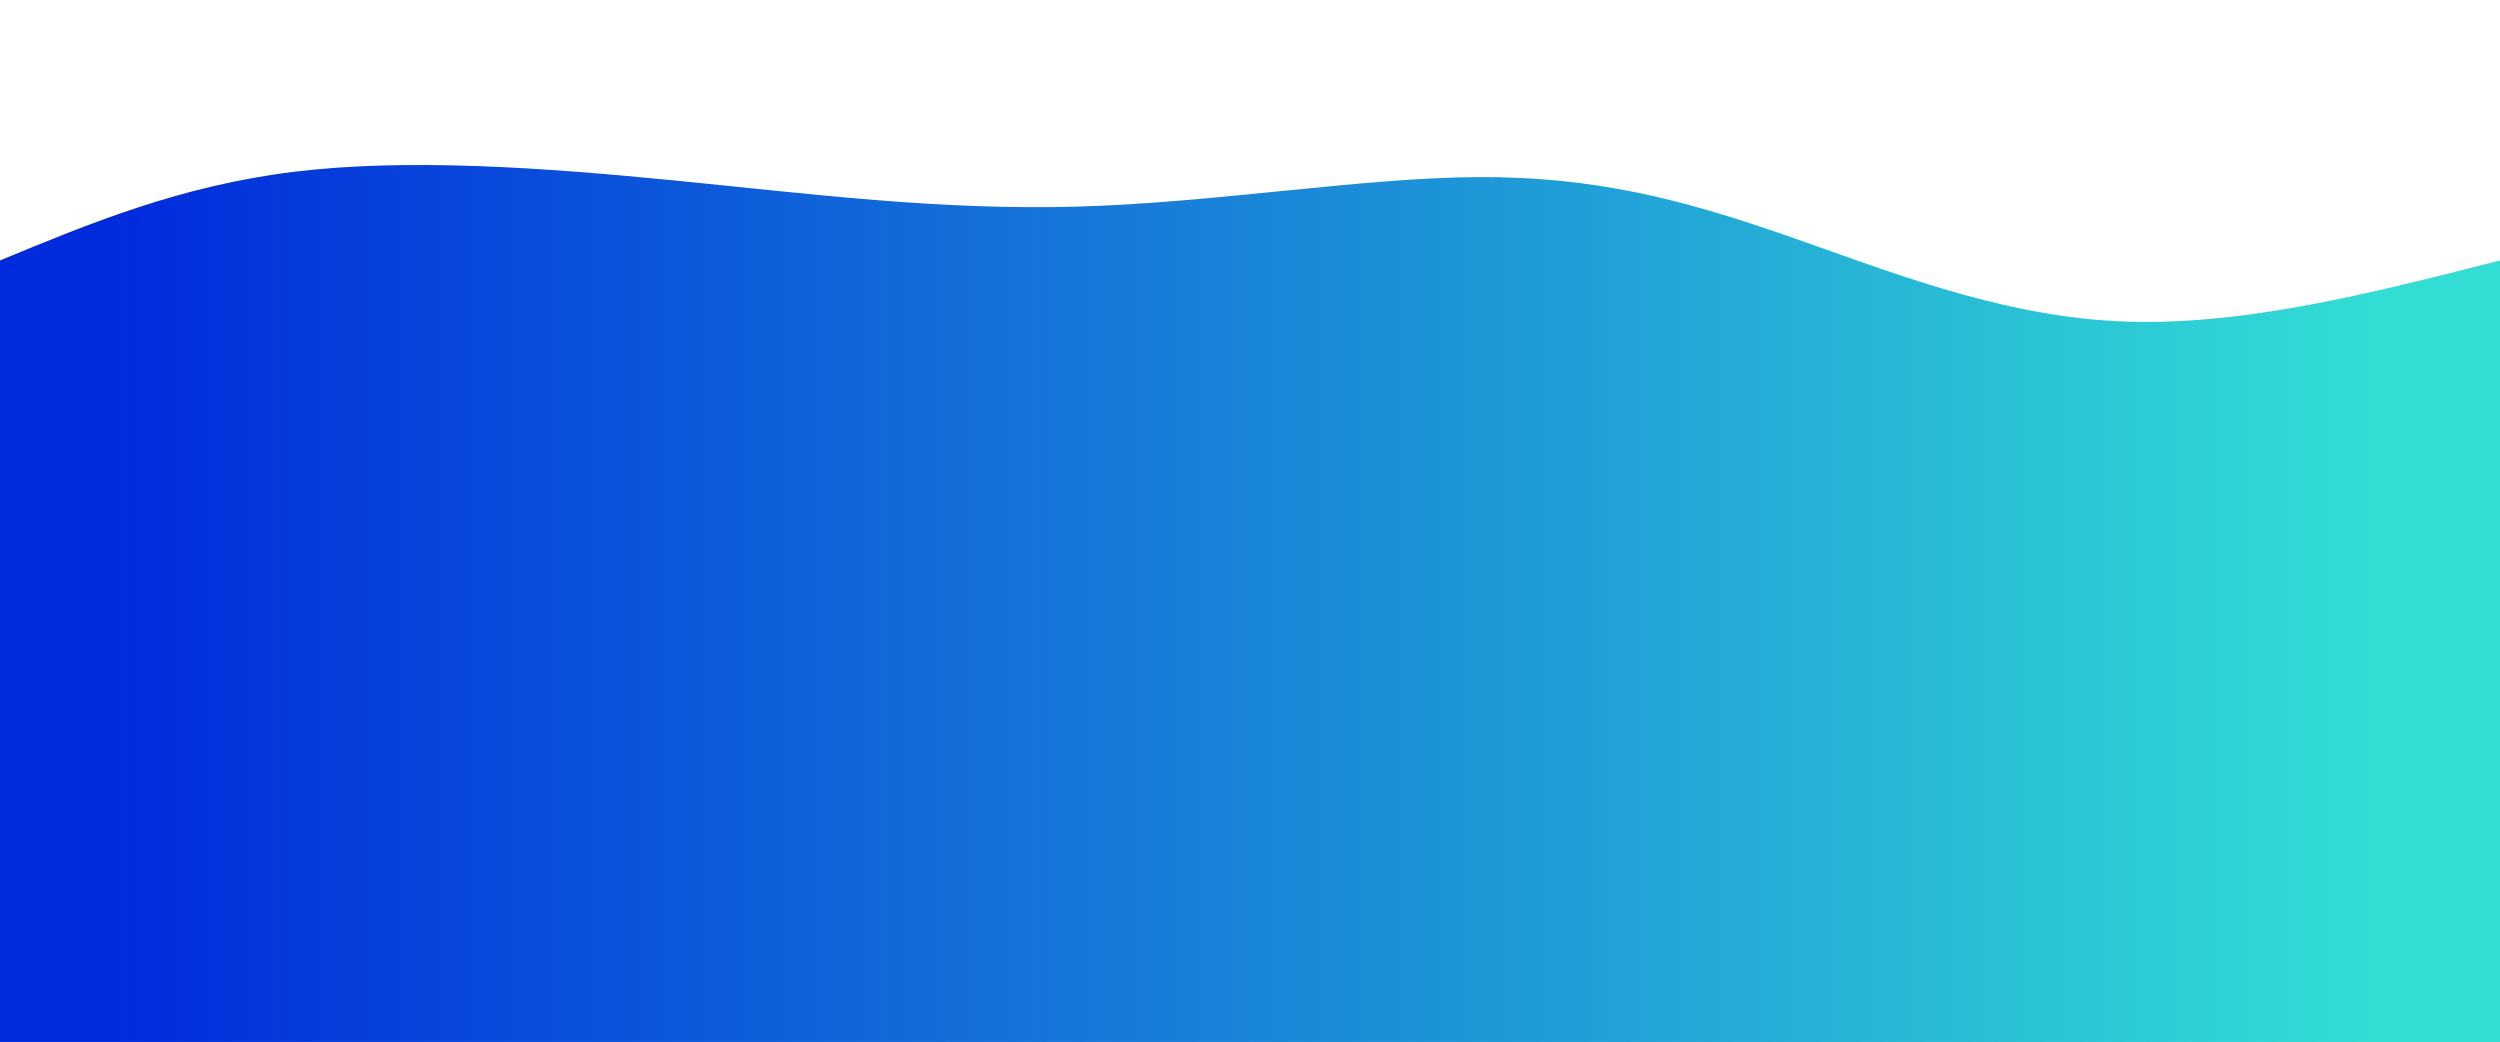 <svg height="100%" width="100%" id="svg" viewBox="0 0 1440 600" xmlns="http://www.w3.org/2000/svg"
     class="transition duration-300 ease-in-out delay-150">
    <defs>
        <linearGradient id="gradient">
            <stop offset="5%" stop-color="#002bdc66"></stop>
            <stop offset="95%" stop-color="#32ded466"></stop>
        </linearGradient>
    </defs>
    <path
            d="M 0,600 C 0,600 0,150 0,150 C 51.981,128.511 103.963,107.022 169,99 C 234.037,90.978 312.13,96.422 389,104 C 465.87,111.578 541.518,121.29 621,119 C 700.482,116.71 783.799,102.417 851,102 C 918.201,101.583 969.285,115.042 1027,135 C 1084.715,154.958 1149.061,181.417 1219,185 C 1288.939,188.583 1364.469,169.292 1440,150 C 1440,150 1440,600 1440,600 Z"
            stroke="none" stroke-width="0" fill="url(#gradient)"
            class="transition-all duration-300 ease-in-out delay-150">
    </path>
    <defs>
        <linearGradient id="gradient">
            <stop offset="5%" stop-color="#002bdc88"></stop>
            <stop offset="95%" stop-color="#32ded488"></stop>
        </linearGradient>
    </defs>
    <path
            d="M 0,600 C 0,600 0,300 0,300 C 75.272,315.285 150.545,330.57 220,338 C 289.455,345.43 353.093,345.007 419,340 C 484.907,334.993 553.083,325.404 616,328 C 678.917,330.596 736.576,345.376 815,353 C 893.424,360.624 992.614,361.091 1056,355 C 1119.386,348.909 1146.967,336.26 1205,326 C 1263.033,315.74 1351.516,307.87 1440,300 C 1440,300 1440,600 1440,600 Z"
            stroke="none" stroke-width="0" fill="url(#gradient)"
            class="transition-all duration-300 ease-in-out delay-150">
    </path>
    <defs>
        <linearGradient id="gradient">
            <stop offset="5%" stop-color="#002bdcff"></stop>
            <stop offset="95%" stop-color="#32ded4ff"></stop>
        </linearGradient>
    </defs>
    <path
            d="M 0,600 C 0,600 0,450 0,450 C 89.735,435.022 179.471,420.043 238,436 C 296.529,451.957 323.852,498.849 392,502 C 460.148,505.151 569.123,464.563 641,451 C 712.877,437.437 747.658,450.901 801,454 C 854.342,457.099 926.246,449.834 995,446 C 1063.754,442.166 1129.358,441.762 1203,443 C 1276.642,444.238 1358.321,447.119 1440,450 C 1440,450 1440,600 1440,600 Z"
            stroke="none" stroke-width="0" fill="url(#gradient)"
            class="transition-all duration-300 ease-in-out delay-150">
    </path>
</svg>